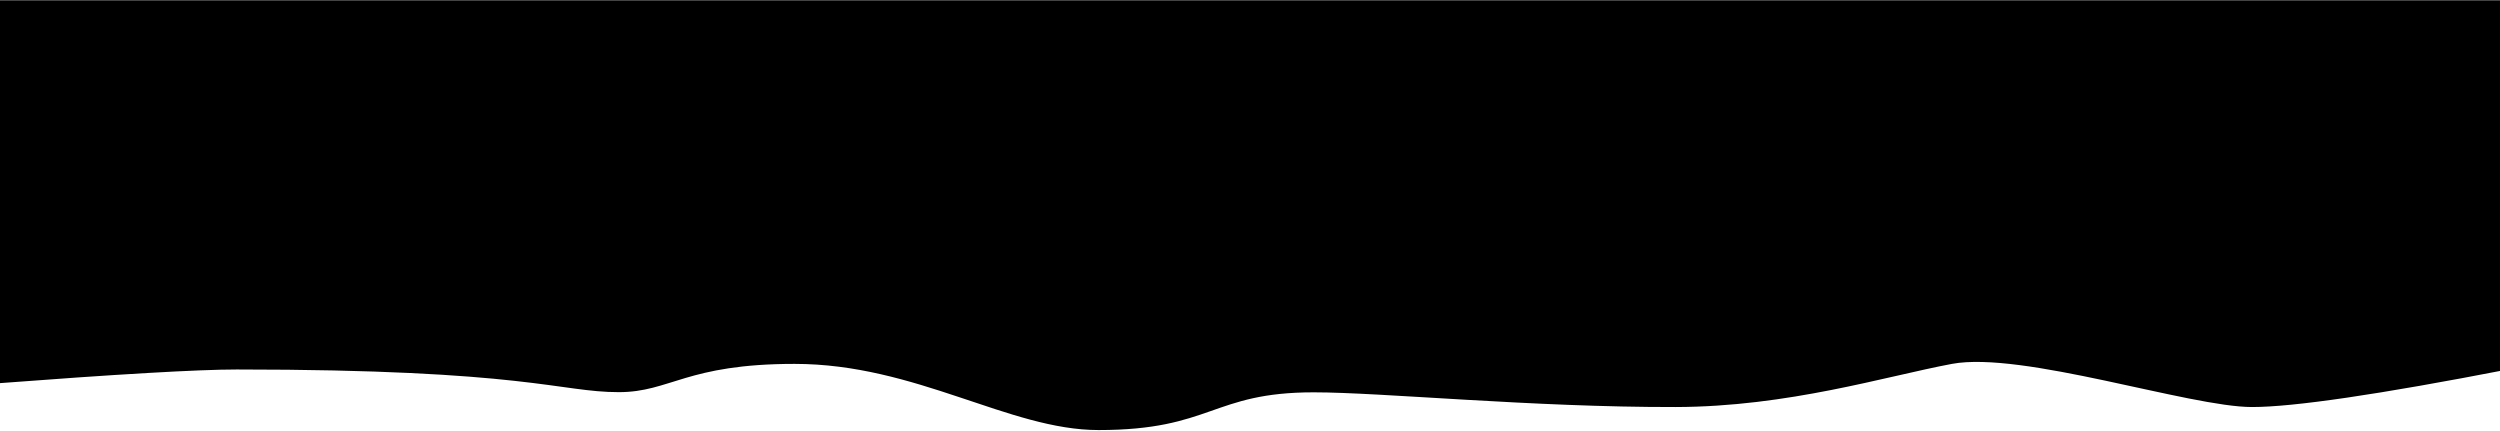 <svg id="Layer_1" data-name="Layer 1" xmlns="http://www.w3.org/2000/svg" xmlns:xlink="http://www.w3.org/1999/xlink" viewBox="0 0 1263.04 218"><defs><style>.cls-1{fill-rule:evenodd;fill:url(#linear-gradient);}</style><linearGradient id="linear-gradient" x1="-48.89" y1="491.76" x2="-49.89" y2="492.76" gradientTransform="matrix(1271.08, 0, 0, -217.11, 63449.04, 106977.07)" gradientUnits="userSpaceOnUse"><stop offset="0" stop-color="hsl(226, 64%, 56%)"/><stop offset="1" stop-color="hsl(226, 70%, 60%)"/></linearGradient></defs><title>wave-bg</title><path class="cls-1" d="M-4,.13H1267.12V186.64q-97.93,19-129.37,19c-31.44,0-116.3-28.4-151.6-21.8-33.46,6.26-82.74,21.68-139.65,21.8-72.41.15-148.52-7.43-182.79-7.43-51.48,0-51.48,19.06-108.72,19.06-45.14,0-92.14-33.43-153.55-33.43-54.79,0-62.79,14.28-88.82,14.28-29.92,0-46.65-11.45-193-11.45q-29.2,0-123.47,7.17Z"/></svg>